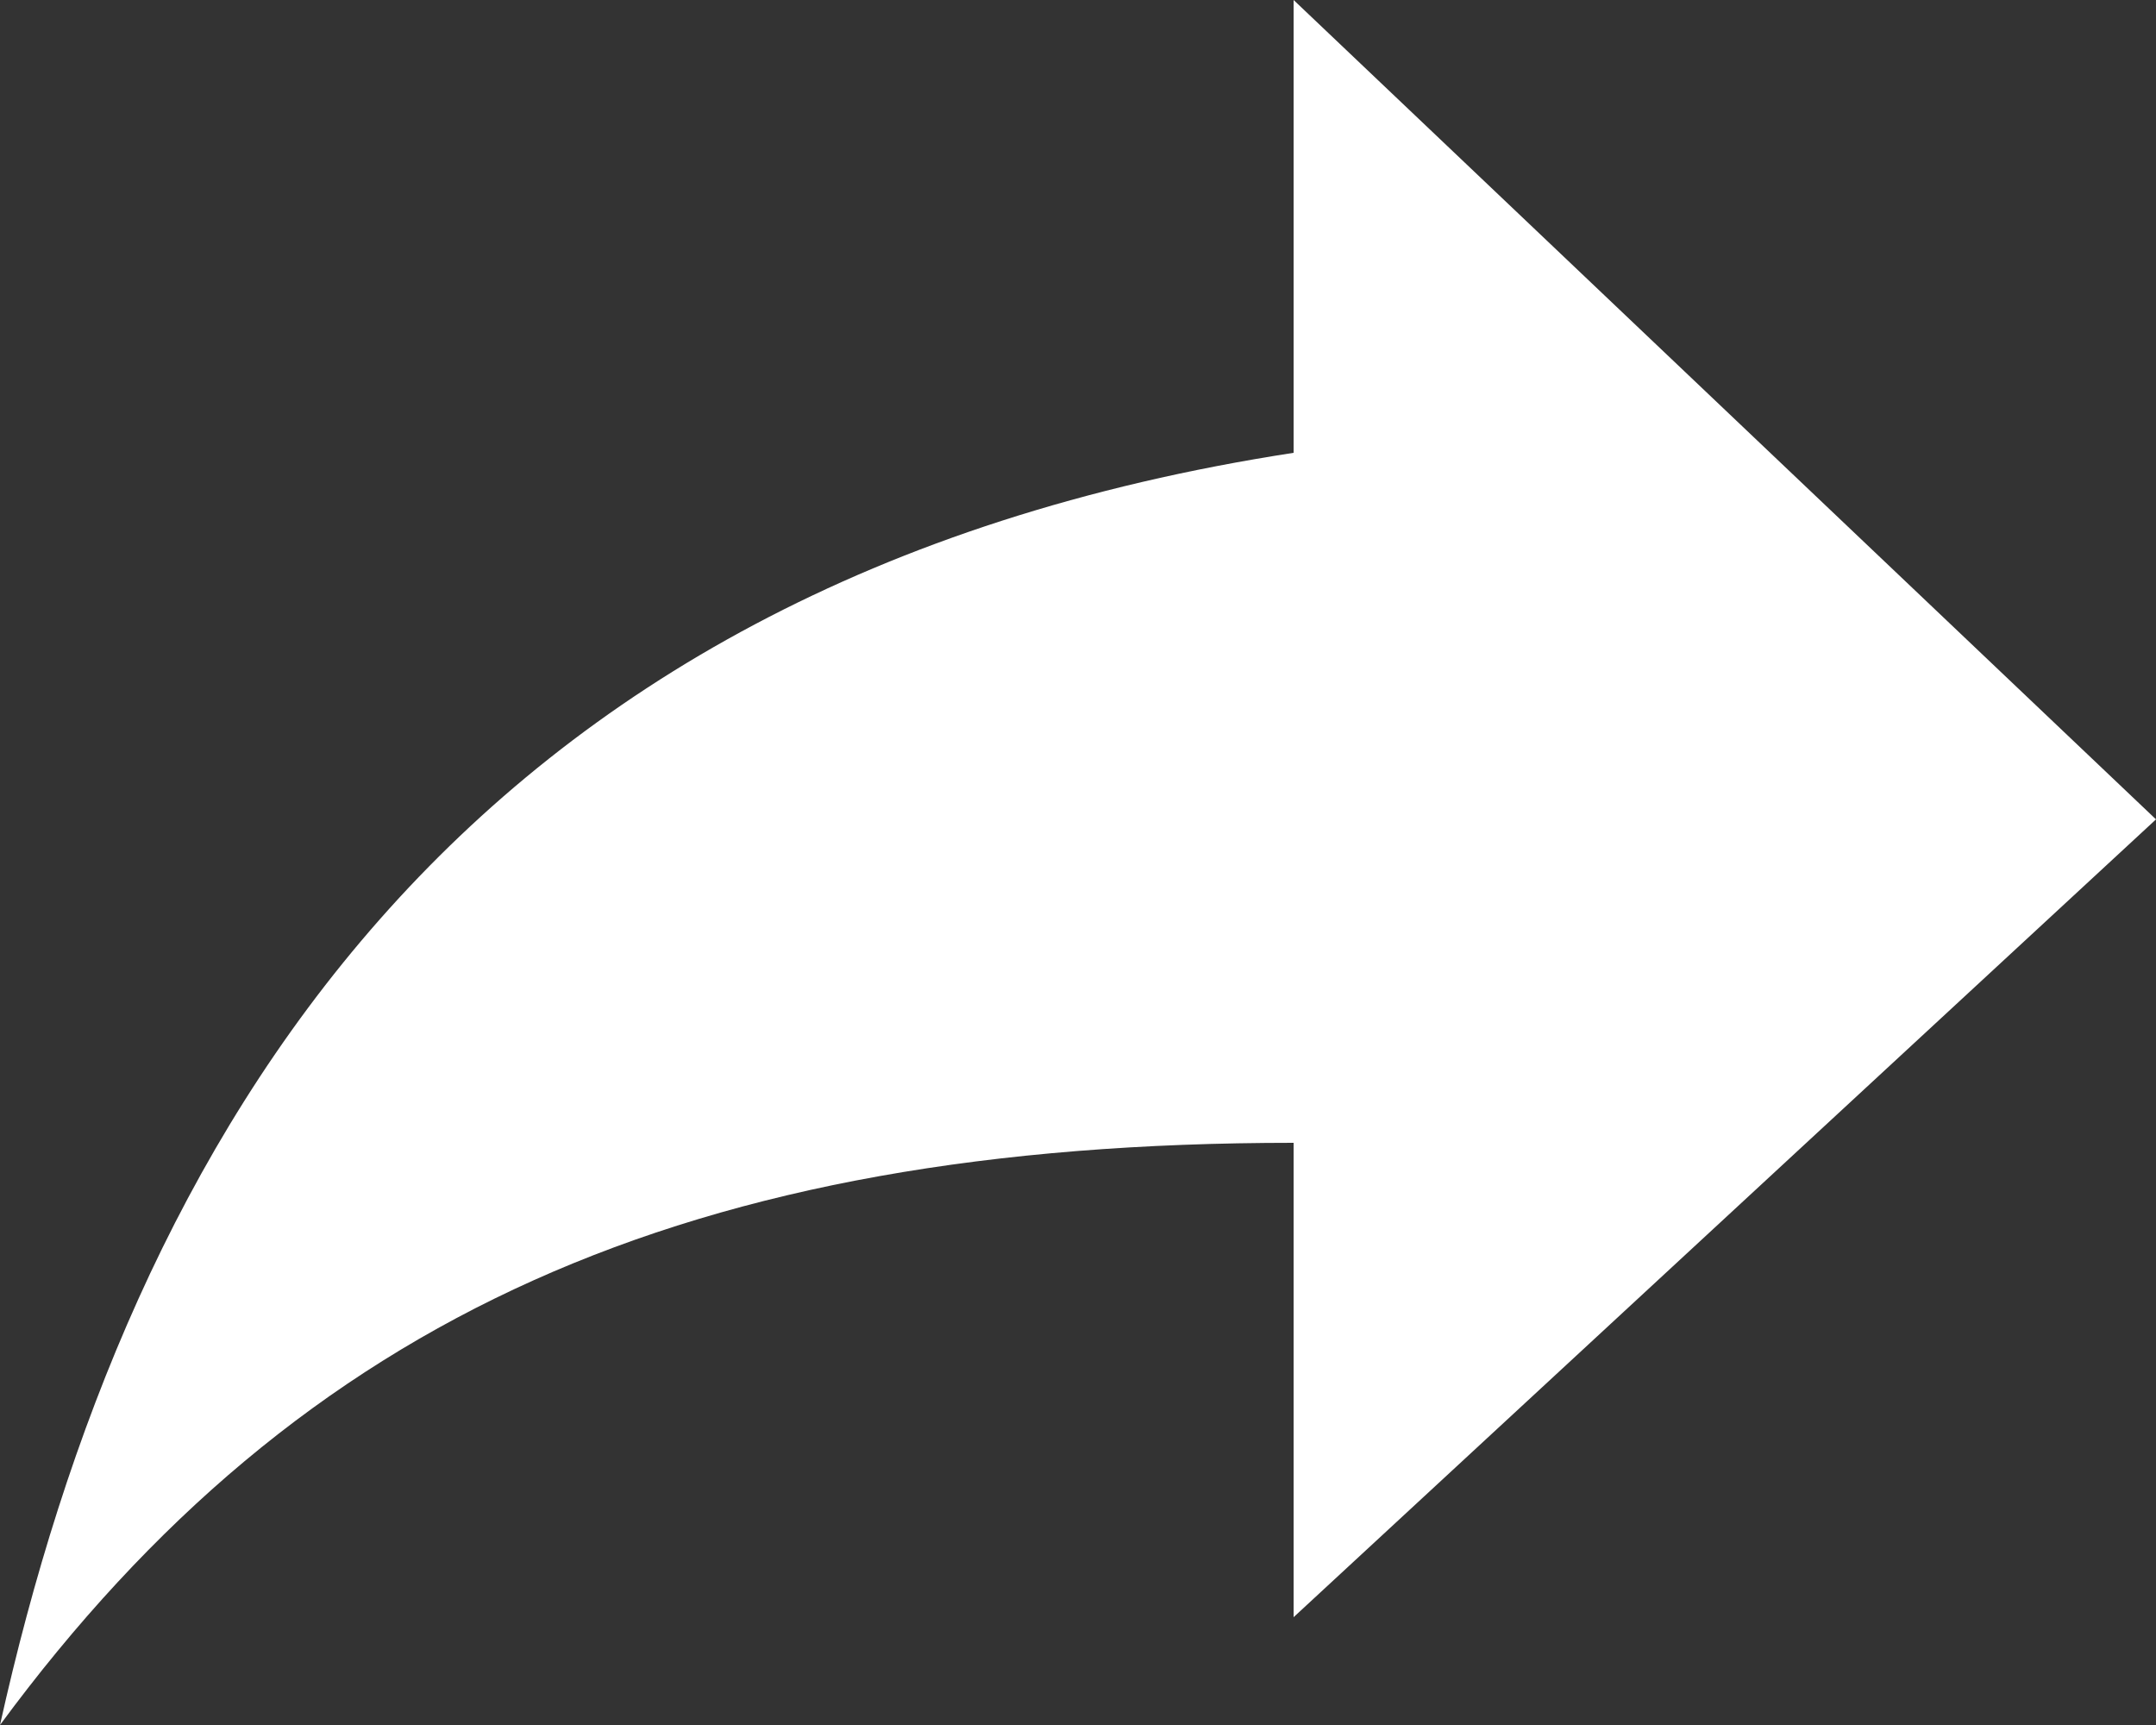 <svg width="20" height="16" viewBox="0 0 20 16" fill="none" xmlns="http://www.w3.org/2000/svg">
<rect x="0" y="0" width="20" height="16" fill="#333333" stroke="none"/>
<path d="M12 4.2C4.2 5.4 1.2 10.6 0 16C2.8 12.2 6.4 10.6 12 10.6V15L20 7.6L12 0V4.2Z" fill="white"/>
</svg>
